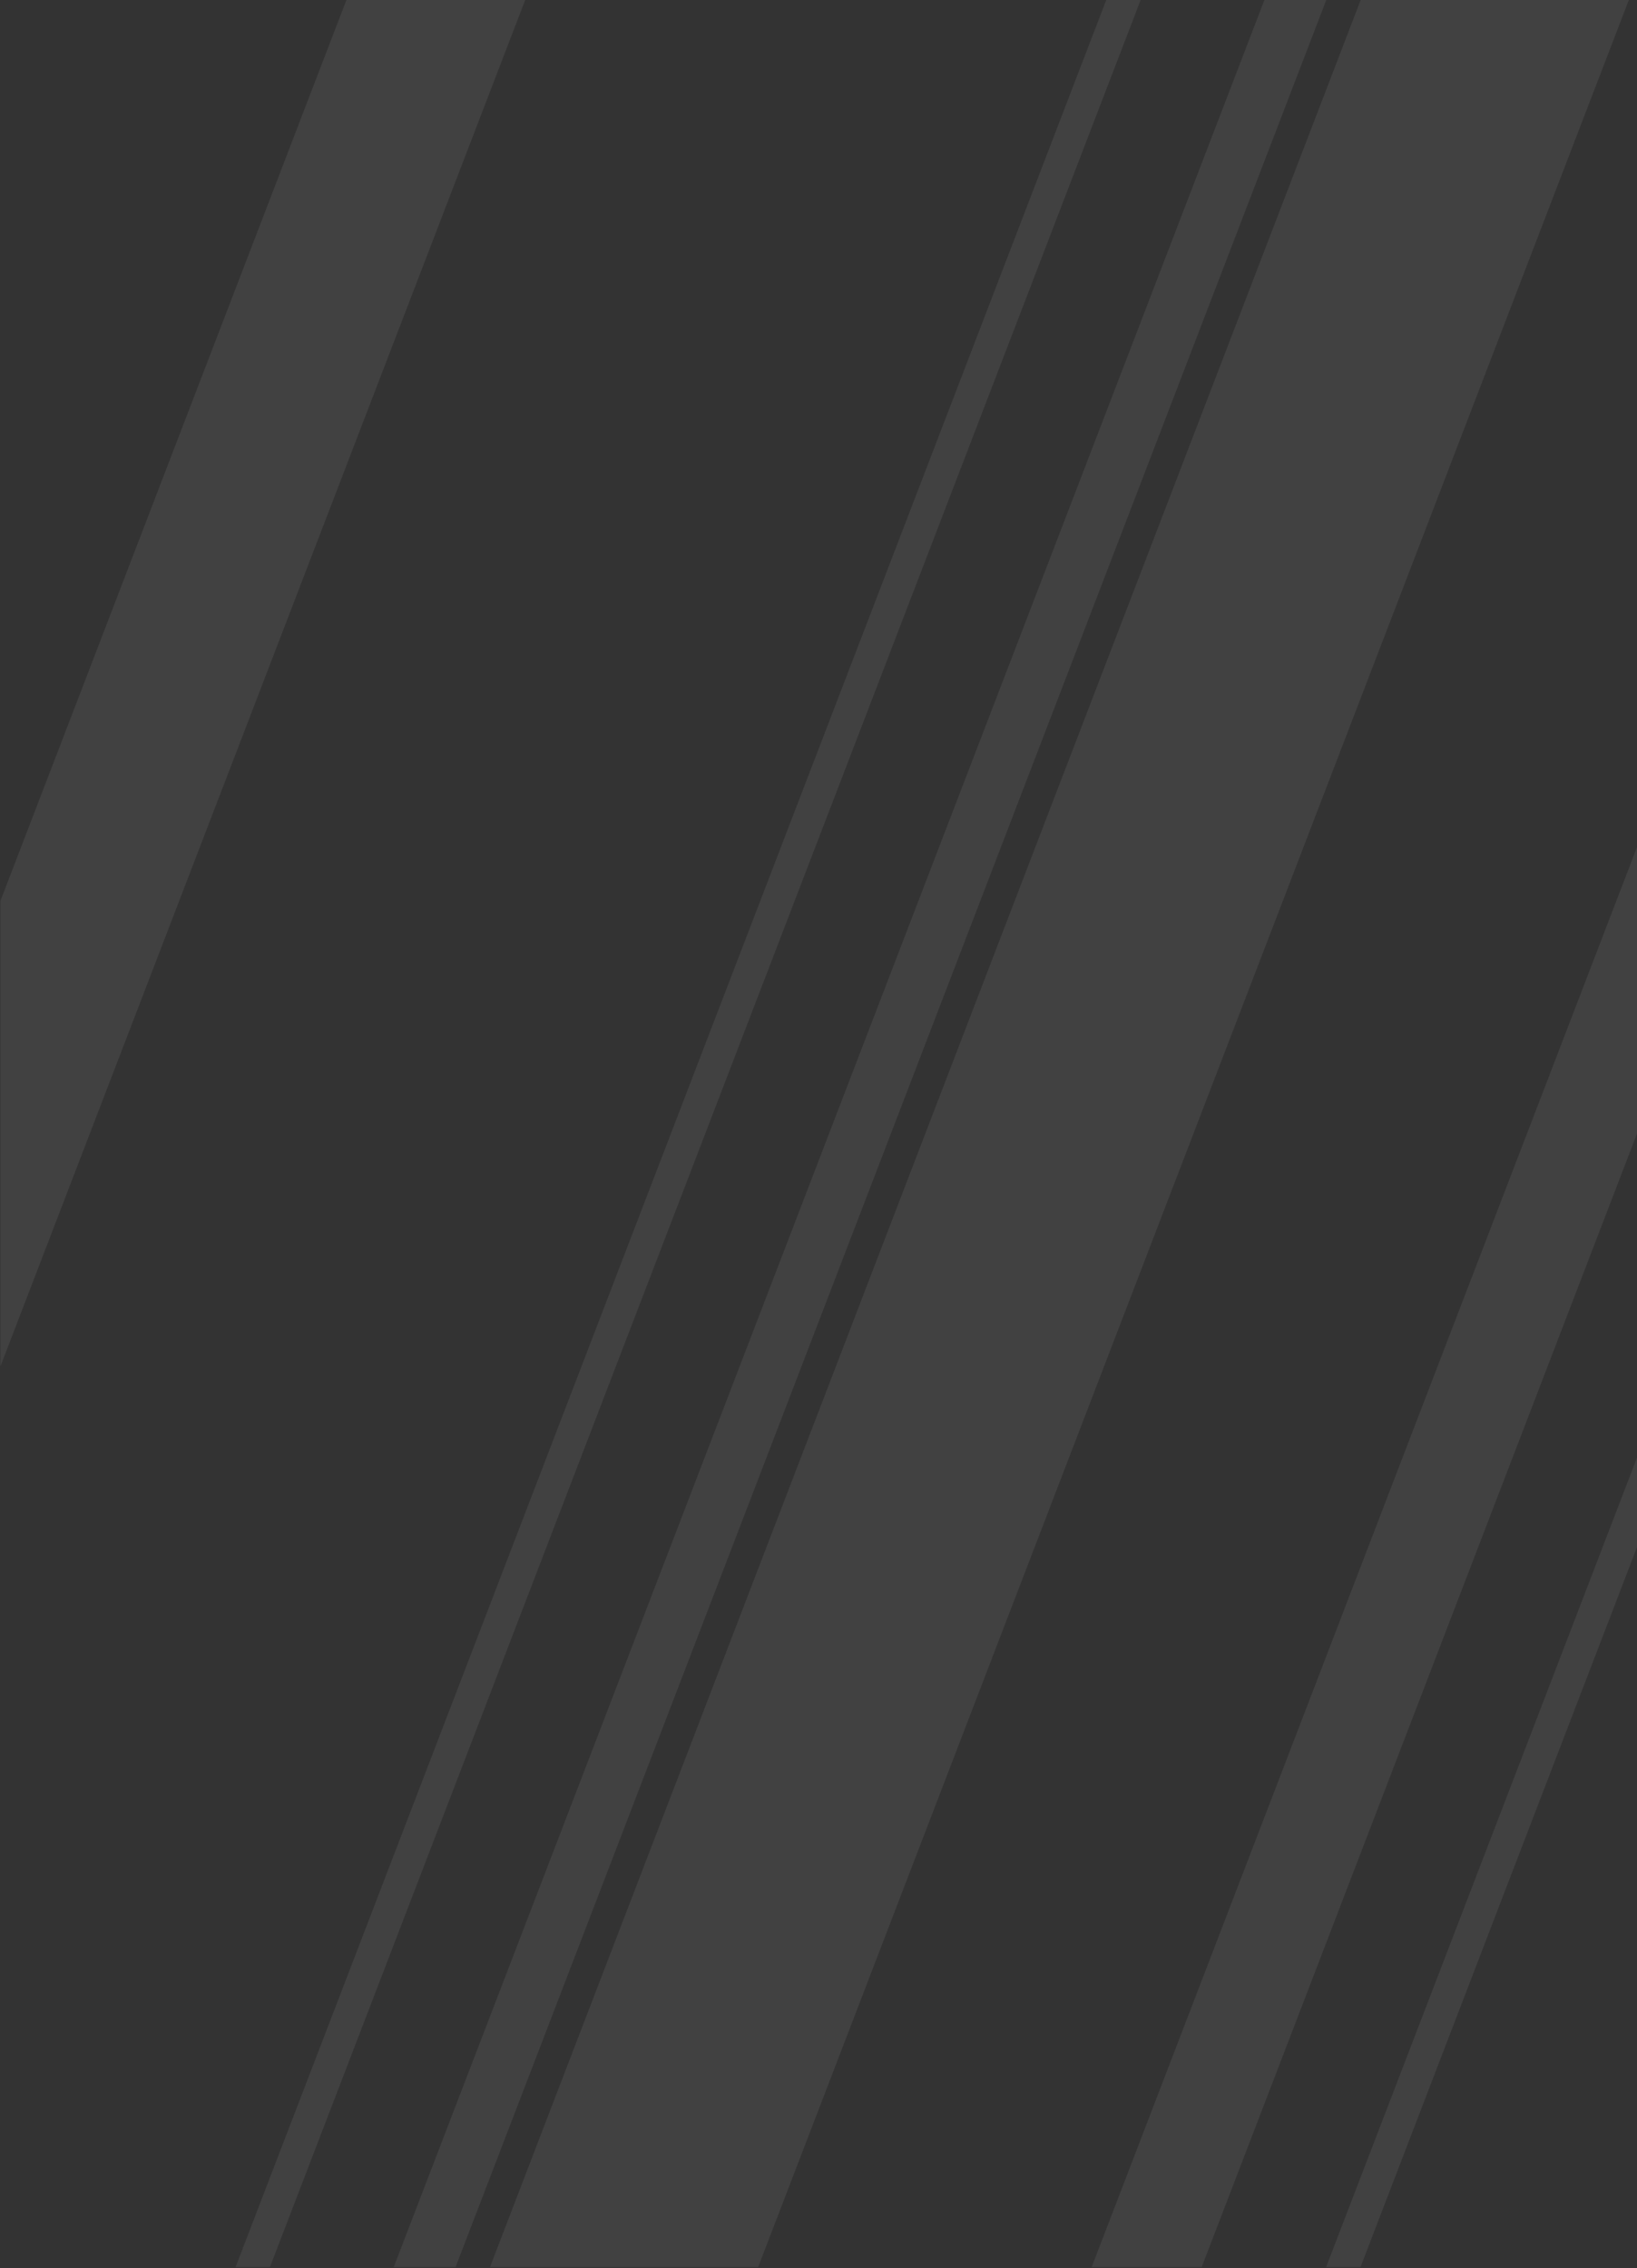 <svg xmlns="http://www.w3.org/2000/svg" viewBox="0 0 459 636"><rect x="0" y="0" width="459" height="636" fill="#333333" stroke="none"/><defs><clipPath id="clip-path"><path transform="rotate(180 229.62 317.77)" fill="none" d="M.11-.2h459.02v635.94H.11z"/></clipPath><style>.cls-5{fill:#fff}</style></defs><g style="isolation:isolate"><g clip-path="url(#clip-path)" opacity=".07" id="Layer_1" data-name="Layer 1"><path class="cls-5" d="M612.86 8.08l8.43 3.16-284.06 739.72-8.43-3.17L612.86 8.08zM555.4-13.49l26.97 10.12-284.06 739.72-26.97-10.12L555.4-13.49zM345.6-92.23l8.43 3.16L69.97 650.64l-8.43-3.16L345.6-92.23zM159.39-162.13l43.82 16.45-284.07 739.71-43.81-16.44 284.06-739.72zM189.61 695.55L473.67-44.16l-65.72-24.67-284.06 739.71 65.72 24.67zM115.46 667.72L399.53-72l-15.17-5.69L100.3 662.03l15.16 5.69z"/></g></g></svg>